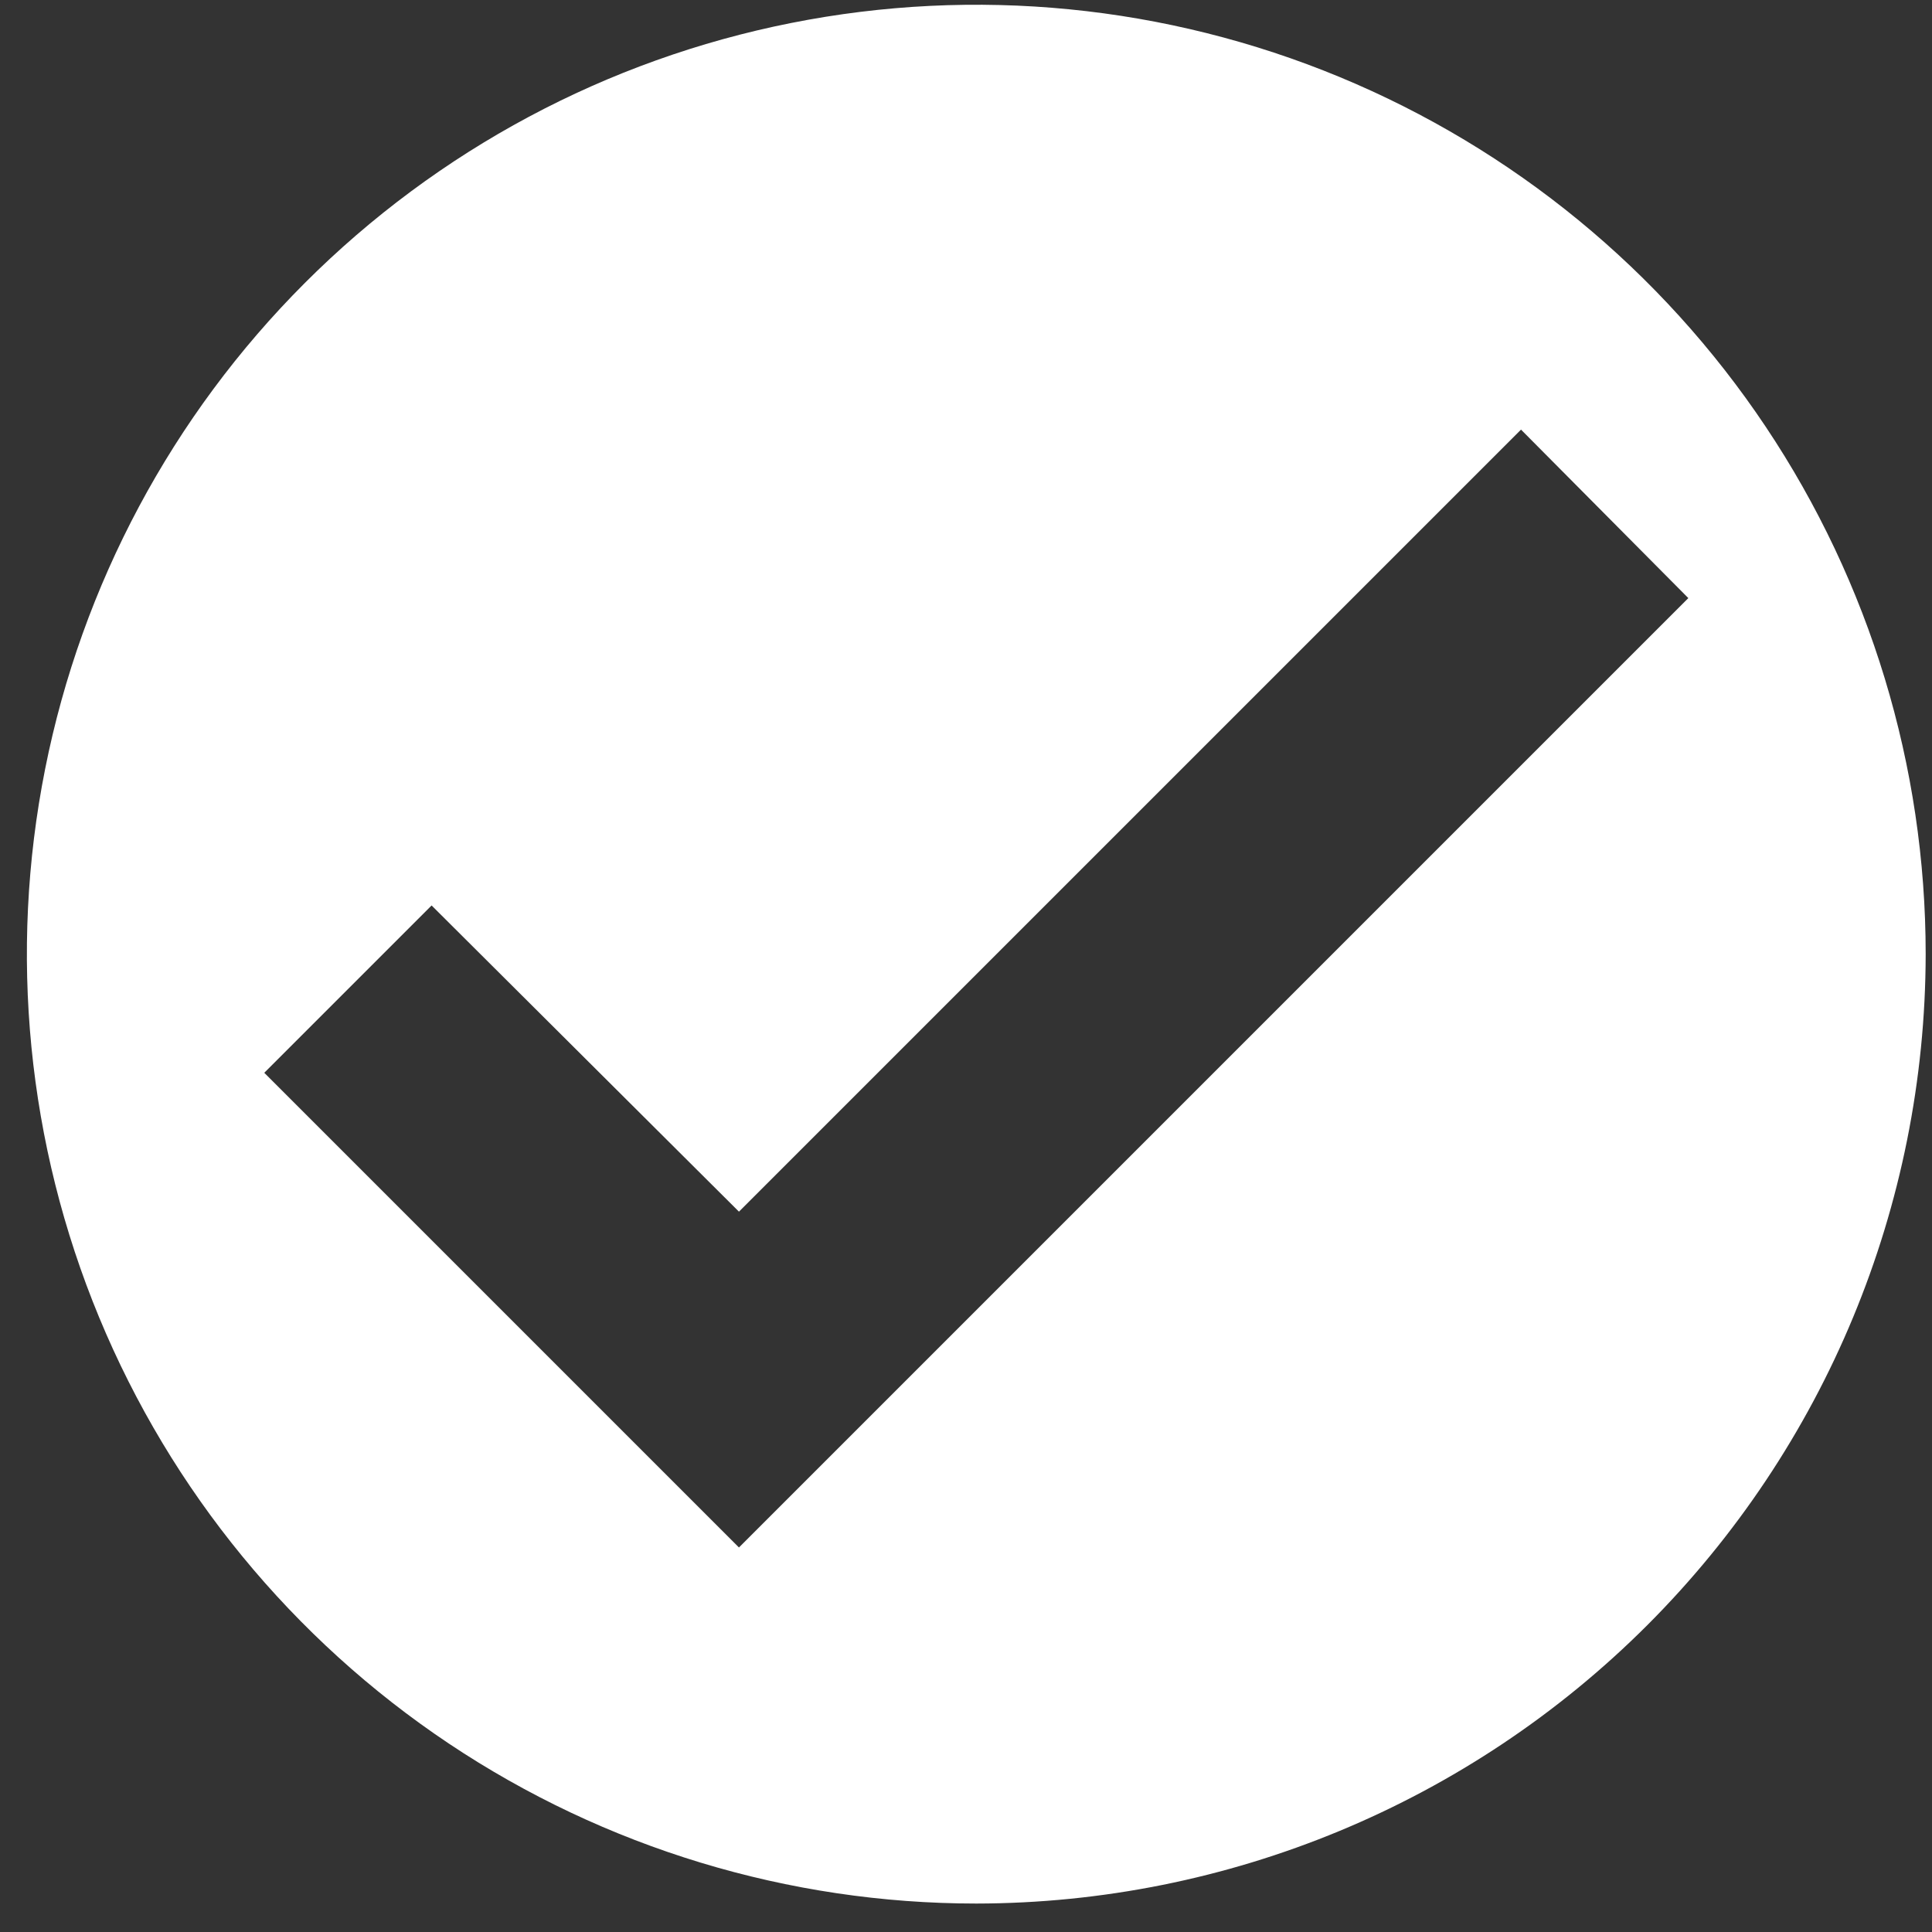 <svg width="33" height="33" viewBox="0 0 33 33" fill="none" xmlns="http://www.w3.org/2000/svg">
<rect x="0" y="0" width="33" height="33" fill="#333333" stroke="none"/>
<g clip-path="url(#clip0_781_692)">
<path d="M16.676 32.514C13.468 32.514 10.333 31.562 7.666 29.781C5 27.999 2.921 25.466 1.694 22.503C0.466 19.54 0.145 16.279 0.771 13.134C1.397 9.988 2.941 7.099 5.209 4.831C7.477 2.563 10.366 1.018 13.512 0.393C16.658 -0.233 19.918 0.088 22.881 1.315C25.845 2.543 28.377 4.621 30.159 7.288C31.941 9.955 32.892 13.09 32.892 16.297C32.887 20.597 31.177 24.718 28.137 27.759C25.097 30.799 20.975 32.509 16.676 32.514ZM7.372 15.466L4.514 18.324L12.622 26.432L28.838 10.216L25.98 7.338L12.622 20.696L7.372 15.466Z" fill="white"/>
</g>
<defs>
<clipPath id="clip0_781_692">
<rect width="32.432" height="32.432" fill="white" transform="translate(0.459 0.081)"/>
</clipPath>
</defs>
</svg>
